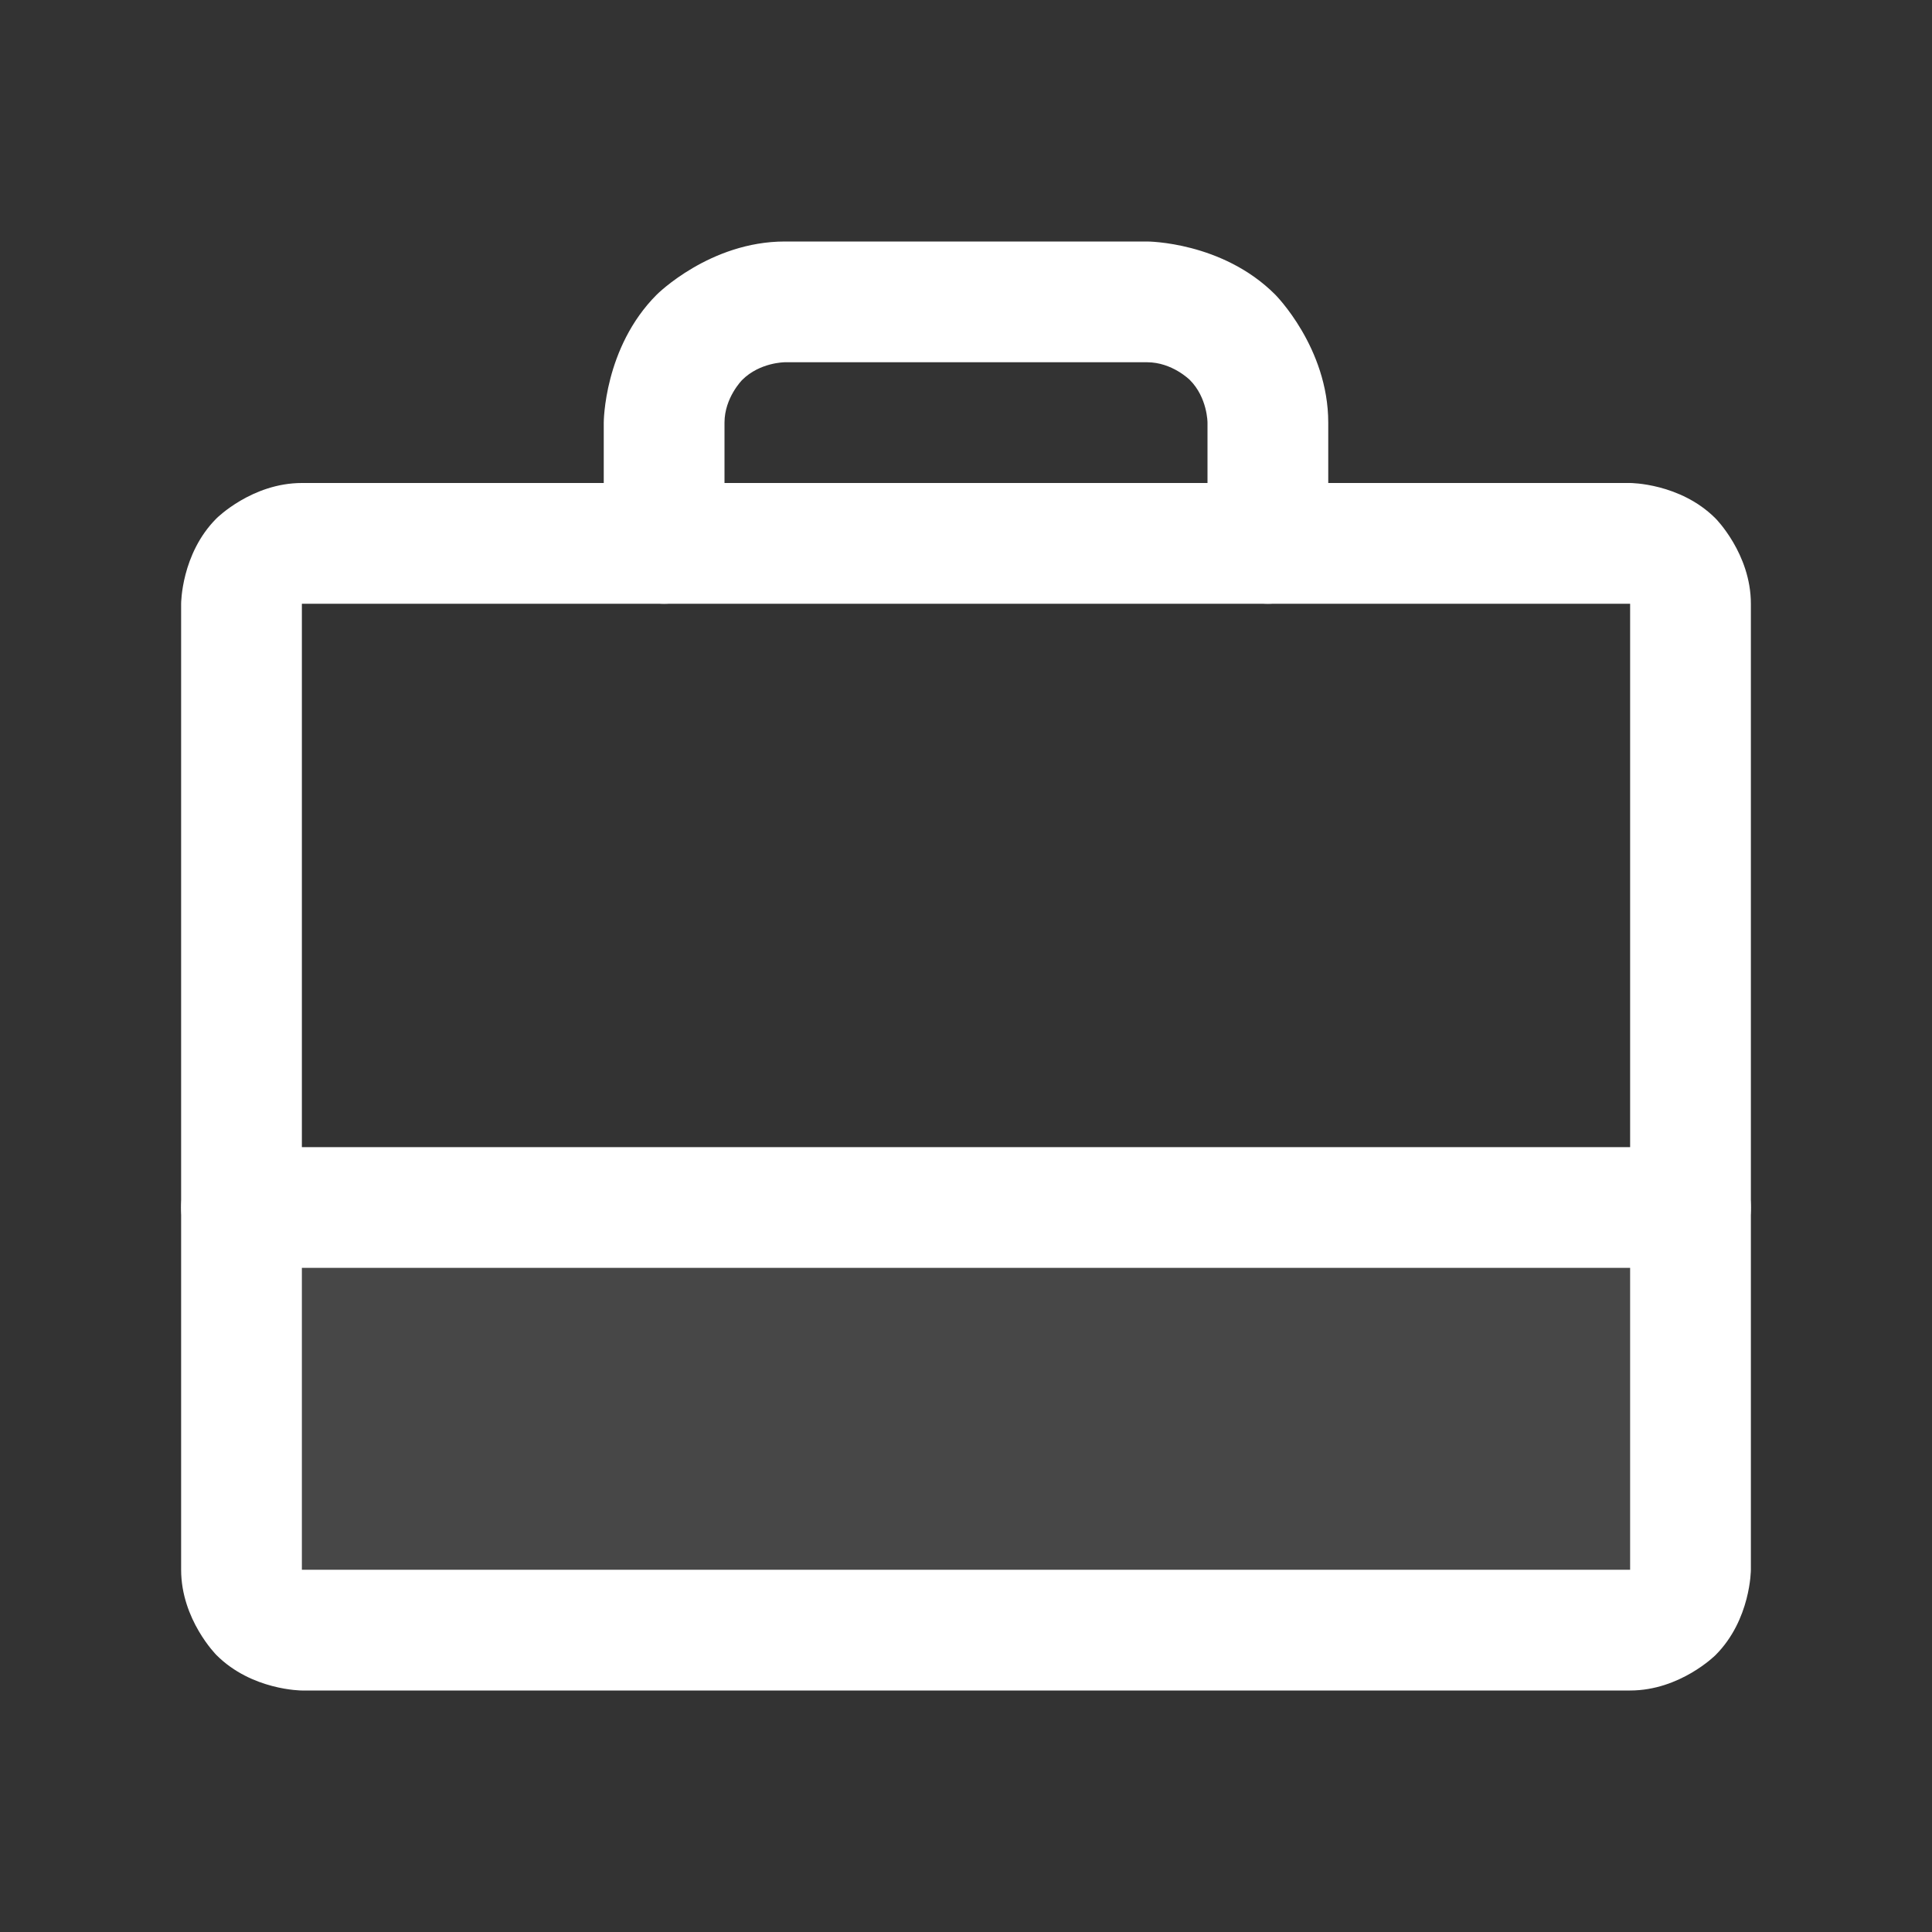 <svg width="32" height="32" viewBox="0 0 32 32" fill="none" xmlns="http://www.w3.org/2000/svg">
<rect x="0" y="0" width="32" height="32" fill="#333333" stroke="none"/>
<g id="SuitcaseSimple-d">
<path id="Vector" d="M28 20V26C28 26.265 27.895 26.52 27.707 26.707C27.52 26.895 27.265 27 27 27H5C4.735 27 4.48 26.895 4.293 26.707C4.105 26.52 4 26.265 4 26V20" fill="white" fill-opacity="0.1"/>
<path id="Vector_2" fill-rule="evenodd" clip-rule="evenodd" d="M3 10C3 10 3 9.172 3.586 8.586C3.586 8.586 4.172 8 5 8H27C27 8 27.828 8 28.414 8.586C28.414 8.586 29 9.172 29 10V26C29 26 29 26.828 28.414 27.414C28.414 27.414 27.828 28 27 28H5C5 28 4.172 28 3.586 27.414C3.586 27.414 3 26.828 3 26V10ZM5 10V26H27V10H5Z" fill="white"/>
<path id="Vector_3" d="M10.879 4.879C10 5.757 10 7 10 7V9C10 9.552 10.448 10 11 10C11.552 10 12 9.552 12 9V7C12 6.586 12.293 6.293 12.293 6.293C12.586 6 13 6 13 6H19C19.414 6 19.707 6.293 19.707 6.293C20 6.586 20 7 20 7V9C20 9.552 20.448 10 21 10C21.552 10 22 9.552 22 9V7C22 5.757 21.121 4.879 21.121 4.879C20.243 4 19 4 19 4H13C11.757 4 10.879 4.879 10.879 4.879Z" fill="white"/>
<path id="Vector_4" d="M4 21H28C28.552 21 29 20.552 29 20C29 19.448 28.552 19 28 19H4C3.448 19 3 19.448 3 20C3 20.552 3.448 21 4 21Z" fill="white"/>
</g>
</svg>
